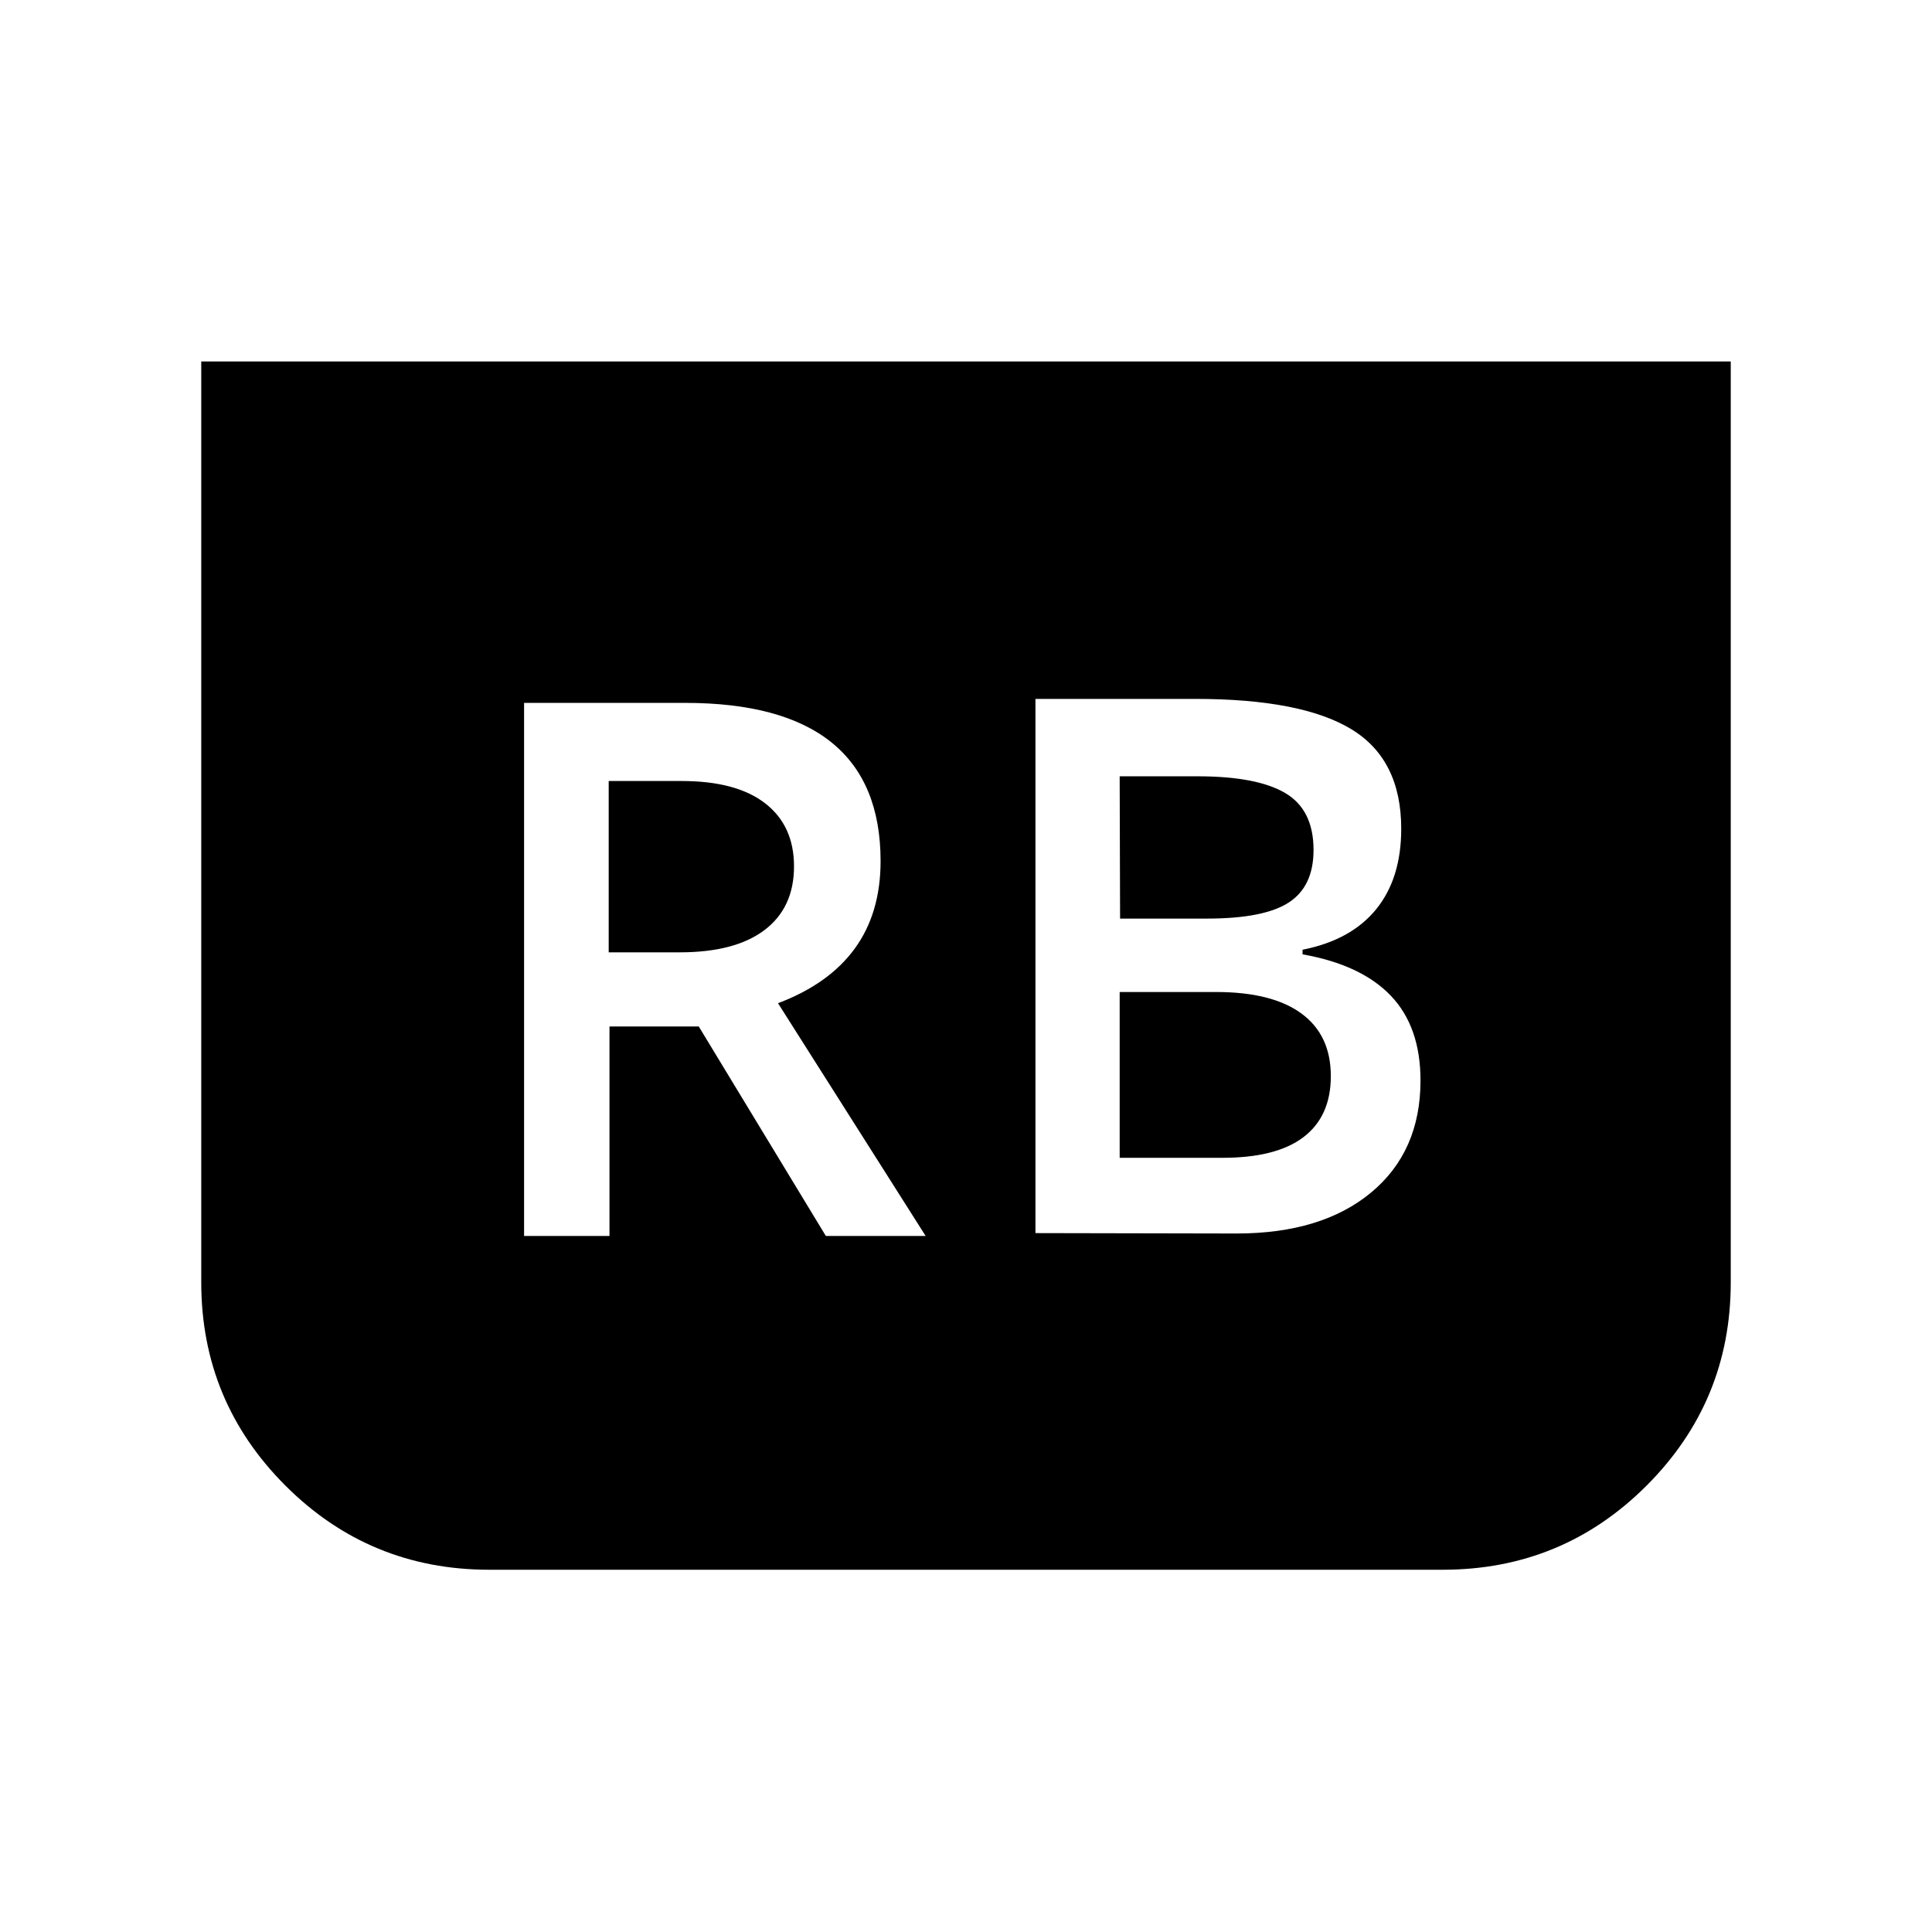 <svg xmlns="http://www.w3.org/2000/svg" height="40" viewBox="0 -960 960 960" width="40"><path d="m514.51-347.28 99.92.2q42.34 0 66.88-20.37 24.53-20.37 24.53-55.65 0-26.67-14.73-42.11-14.73-15.43-43.88-20.58v-2.29q24.08-4.77 36.55-20.09 12.48-15.32 12.48-40.01 0-34.41-24.77-49.47-24.77-15.07-77.59-15.07h-79.39v265.44Zm42.05-156.28-.2-70.7h38.69q29.44 0 43.54 8.3 14.1 8.29 14.1 28.29 0 18.13-12.31 26.12-12.3 7.99-40.64 7.99h-43.18Zm-.2 118.87v-82.39h47.87q27.9 0 42.47 10.71 14.58 10.7 14.58 31.09 0 20.05-13.7 30.4-13.71 10.34-40.97 10.19h-50.25ZM860-780.38v457.58q0 59.16-41.81 100.98Q776.38-180 716.85-180h-473.7q-59.53 0-101.34-41.82T100-322.8v-457.58h760ZM260.41-345.85h42.44v-104.1h44.36l63.15 104.1h49.59l-73.36-115.66q25.38-9.59 38.18-27.21 12.79-17.61 12.79-43.41 0-39.25-24.35-58.93-24.36-19.68-72.77-19.68h-80.03v264.89Zm42.05-140.94v-85.13h36.28q27.16 0 41.48 11.1 14.32 11.1 14.32 31.31 0 20.54-14.63 31.63t-42.14 11.09h-35.31Z"/></svg>